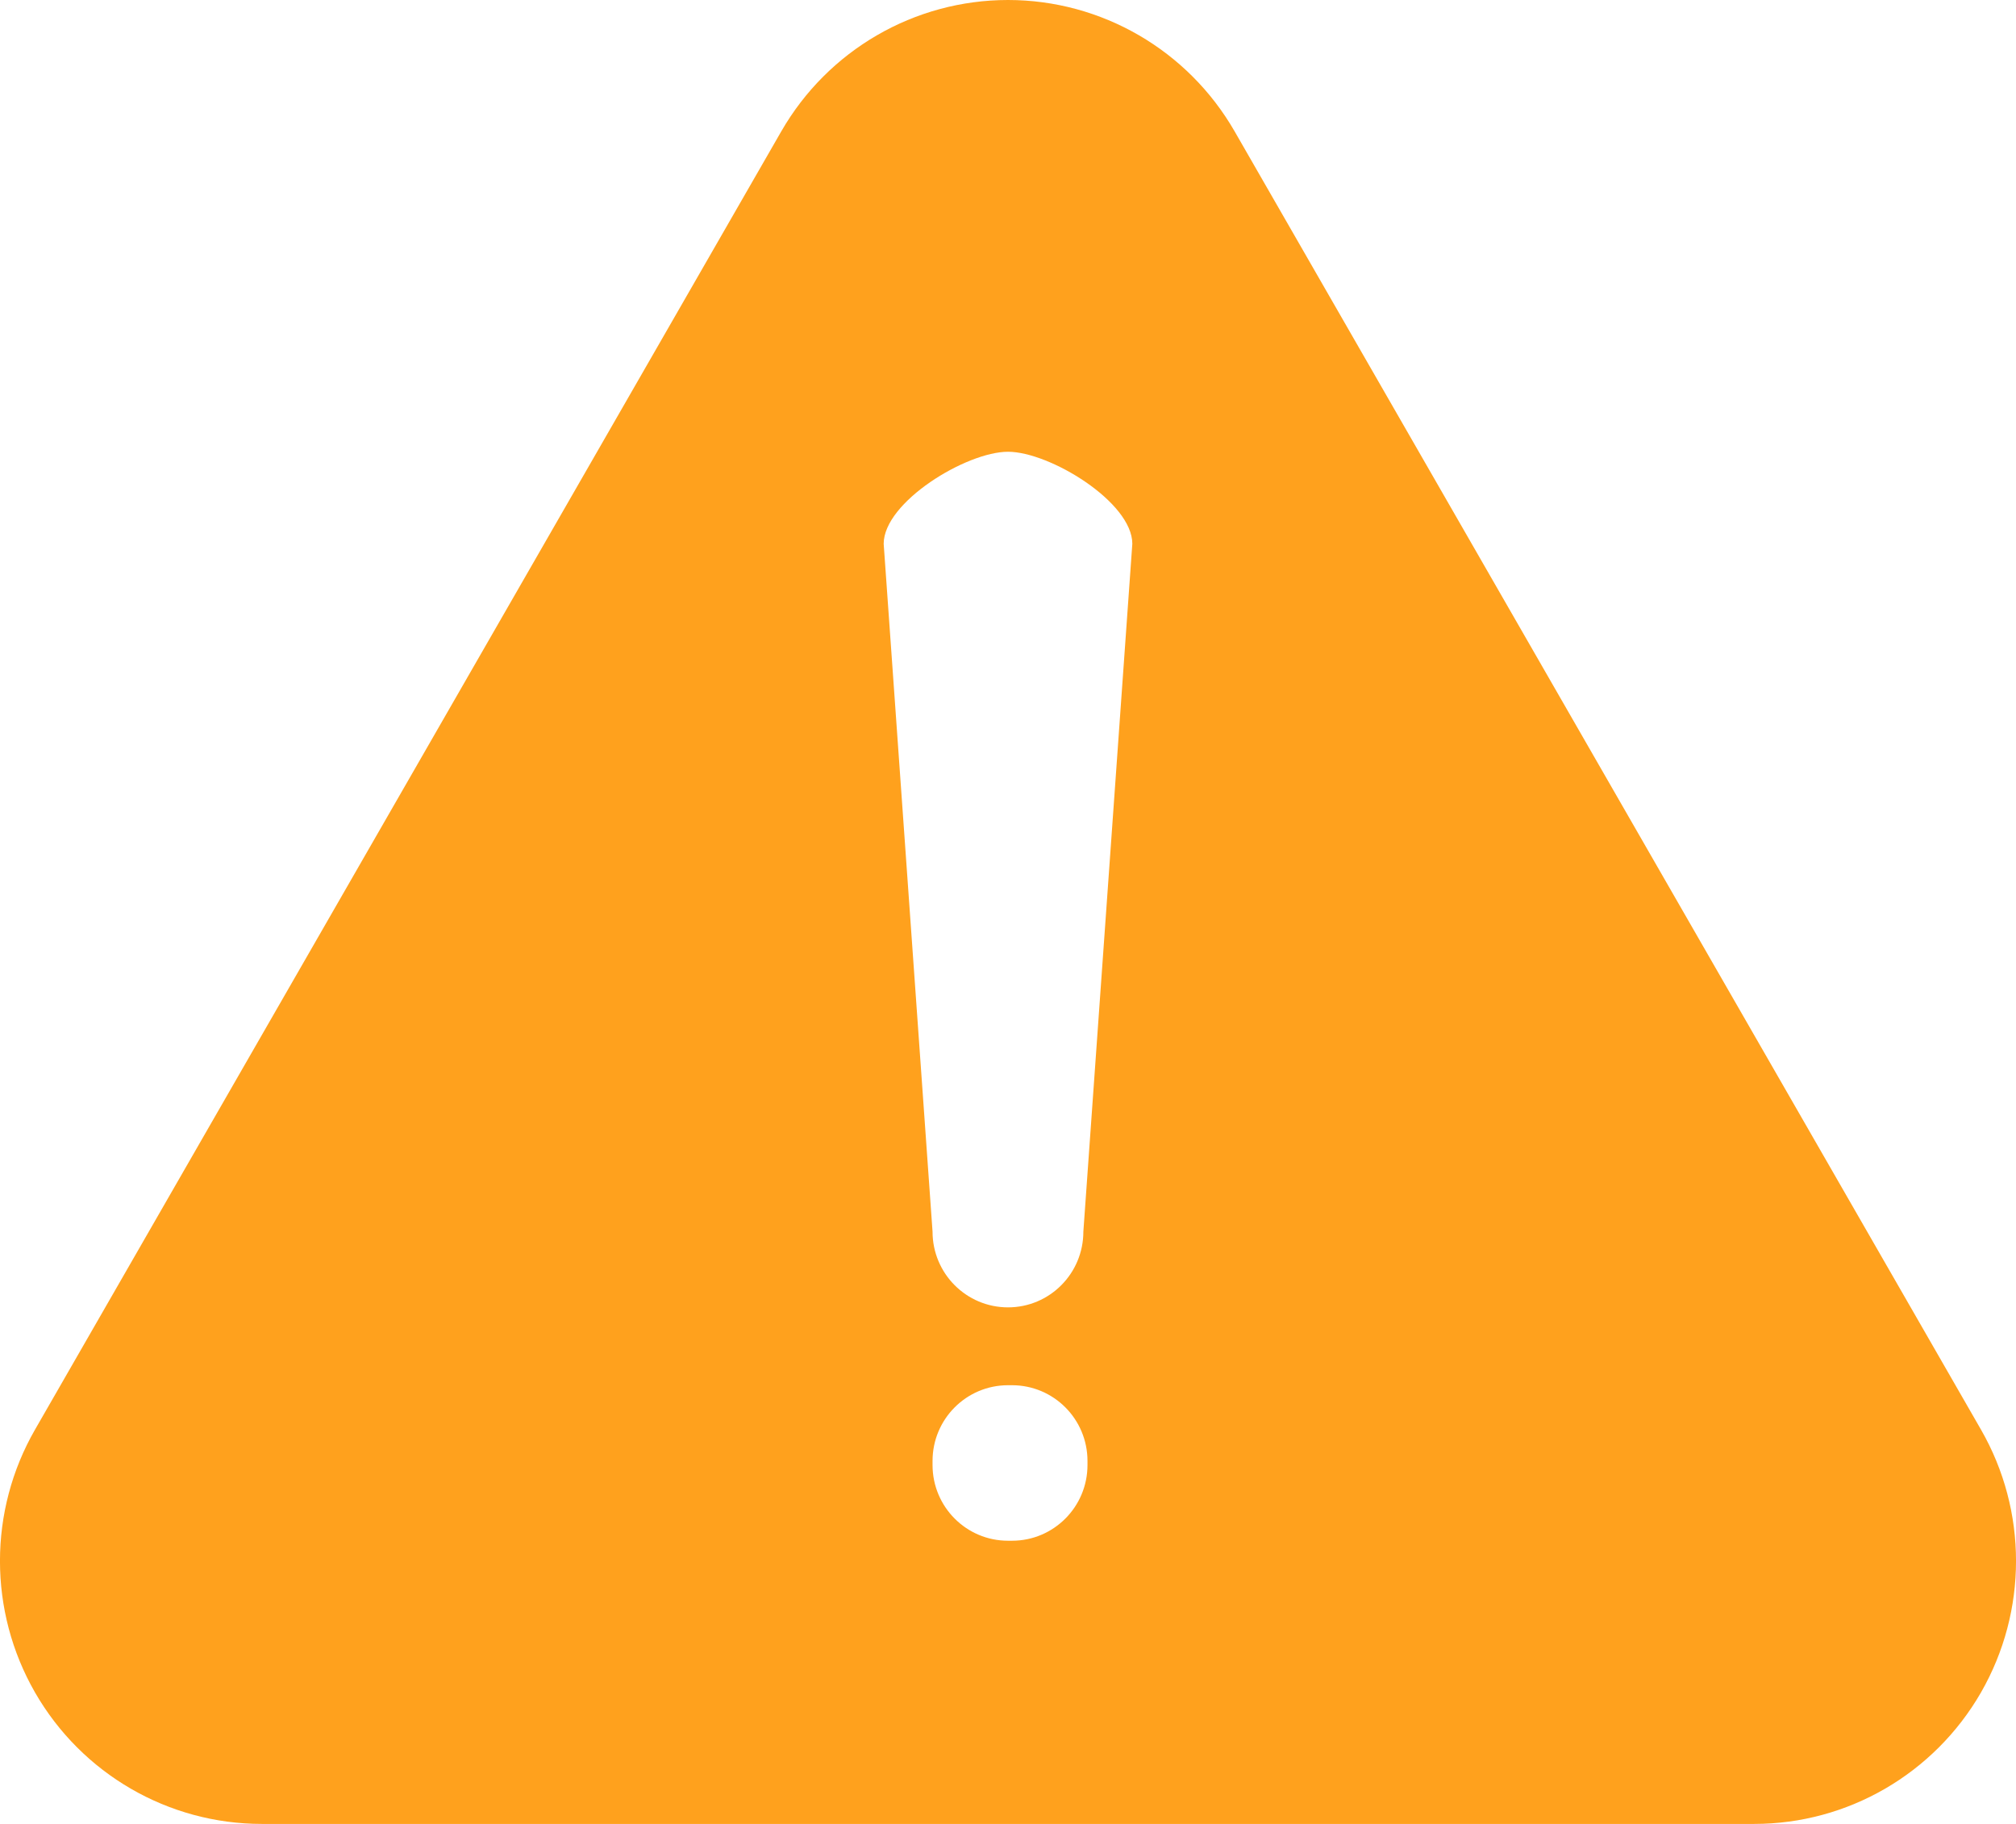 <?xml version="1.0" encoding="UTF-8"?>
<svg width="21px" height="19px" viewBox="0 0 21 19" version="1.1" xmlns="http://www.w3.org/2000/svg" xmlns:xlink="http://www.w3.org/1999/xlink">
    <title>6644F747-A49B-4B49-A56D-0187890F28CF</title>
    <g id="Page-1" stroke="none" stroke-width="1" fill="none" fill-rule="evenodd">
        <g id="After-Completed-modules" transform="translate(-1059, -306)" fill="#FFA11D" fill-rule="nonzero">
            <g id="Certified-course-Copy" transform="translate(1035, 288)">
                <g id="alert" transform="translate(24, 18)">
                    <path d="M20.635,14.892 L12.861,1.369 C12.374,0.522 11.474,0 10.5,0 C9.525,0 8.625,0.522 8.138,1.369 L0.365,14.892 C-0.122,15.739 -0.122,16.783 0.365,17.631 C0.852,18.478 1.752,19 2.727,19 L18.273,19 C19.247,19 20.147,18.478 20.635,17.631 C21.122,16.783 21.122,15.739 20.635,14.892 Z M11.328,15.261 C11.328,15.697 10.976,16.05 10.542,16.05 L10.5,16.05 C10.066,16.05 9.714,15.697 9.714,15.261 L9.714,15.219 C9.714,14.783 10.066,14.43 10.5,14.43 L10.542,14.43 C10.976,14.43 11.328,14.783 11.328,15.219 L11.328,15.261 Z M11.285,12.83 C11.285,13.266 10.934,13.619 10.5,13.619 C10.066,13.619 9.714,13.266 9.714,12.83 L9.205,5.665 C9.205,5.23 10.066,4.706 10.5,4.706 C10.934,4.706 11.795,5.23 11.795,5.665 L11.285,12.83 Z" id="Shape"></path>
                </g>
            </g>
        </g>
    </g>
</svg>